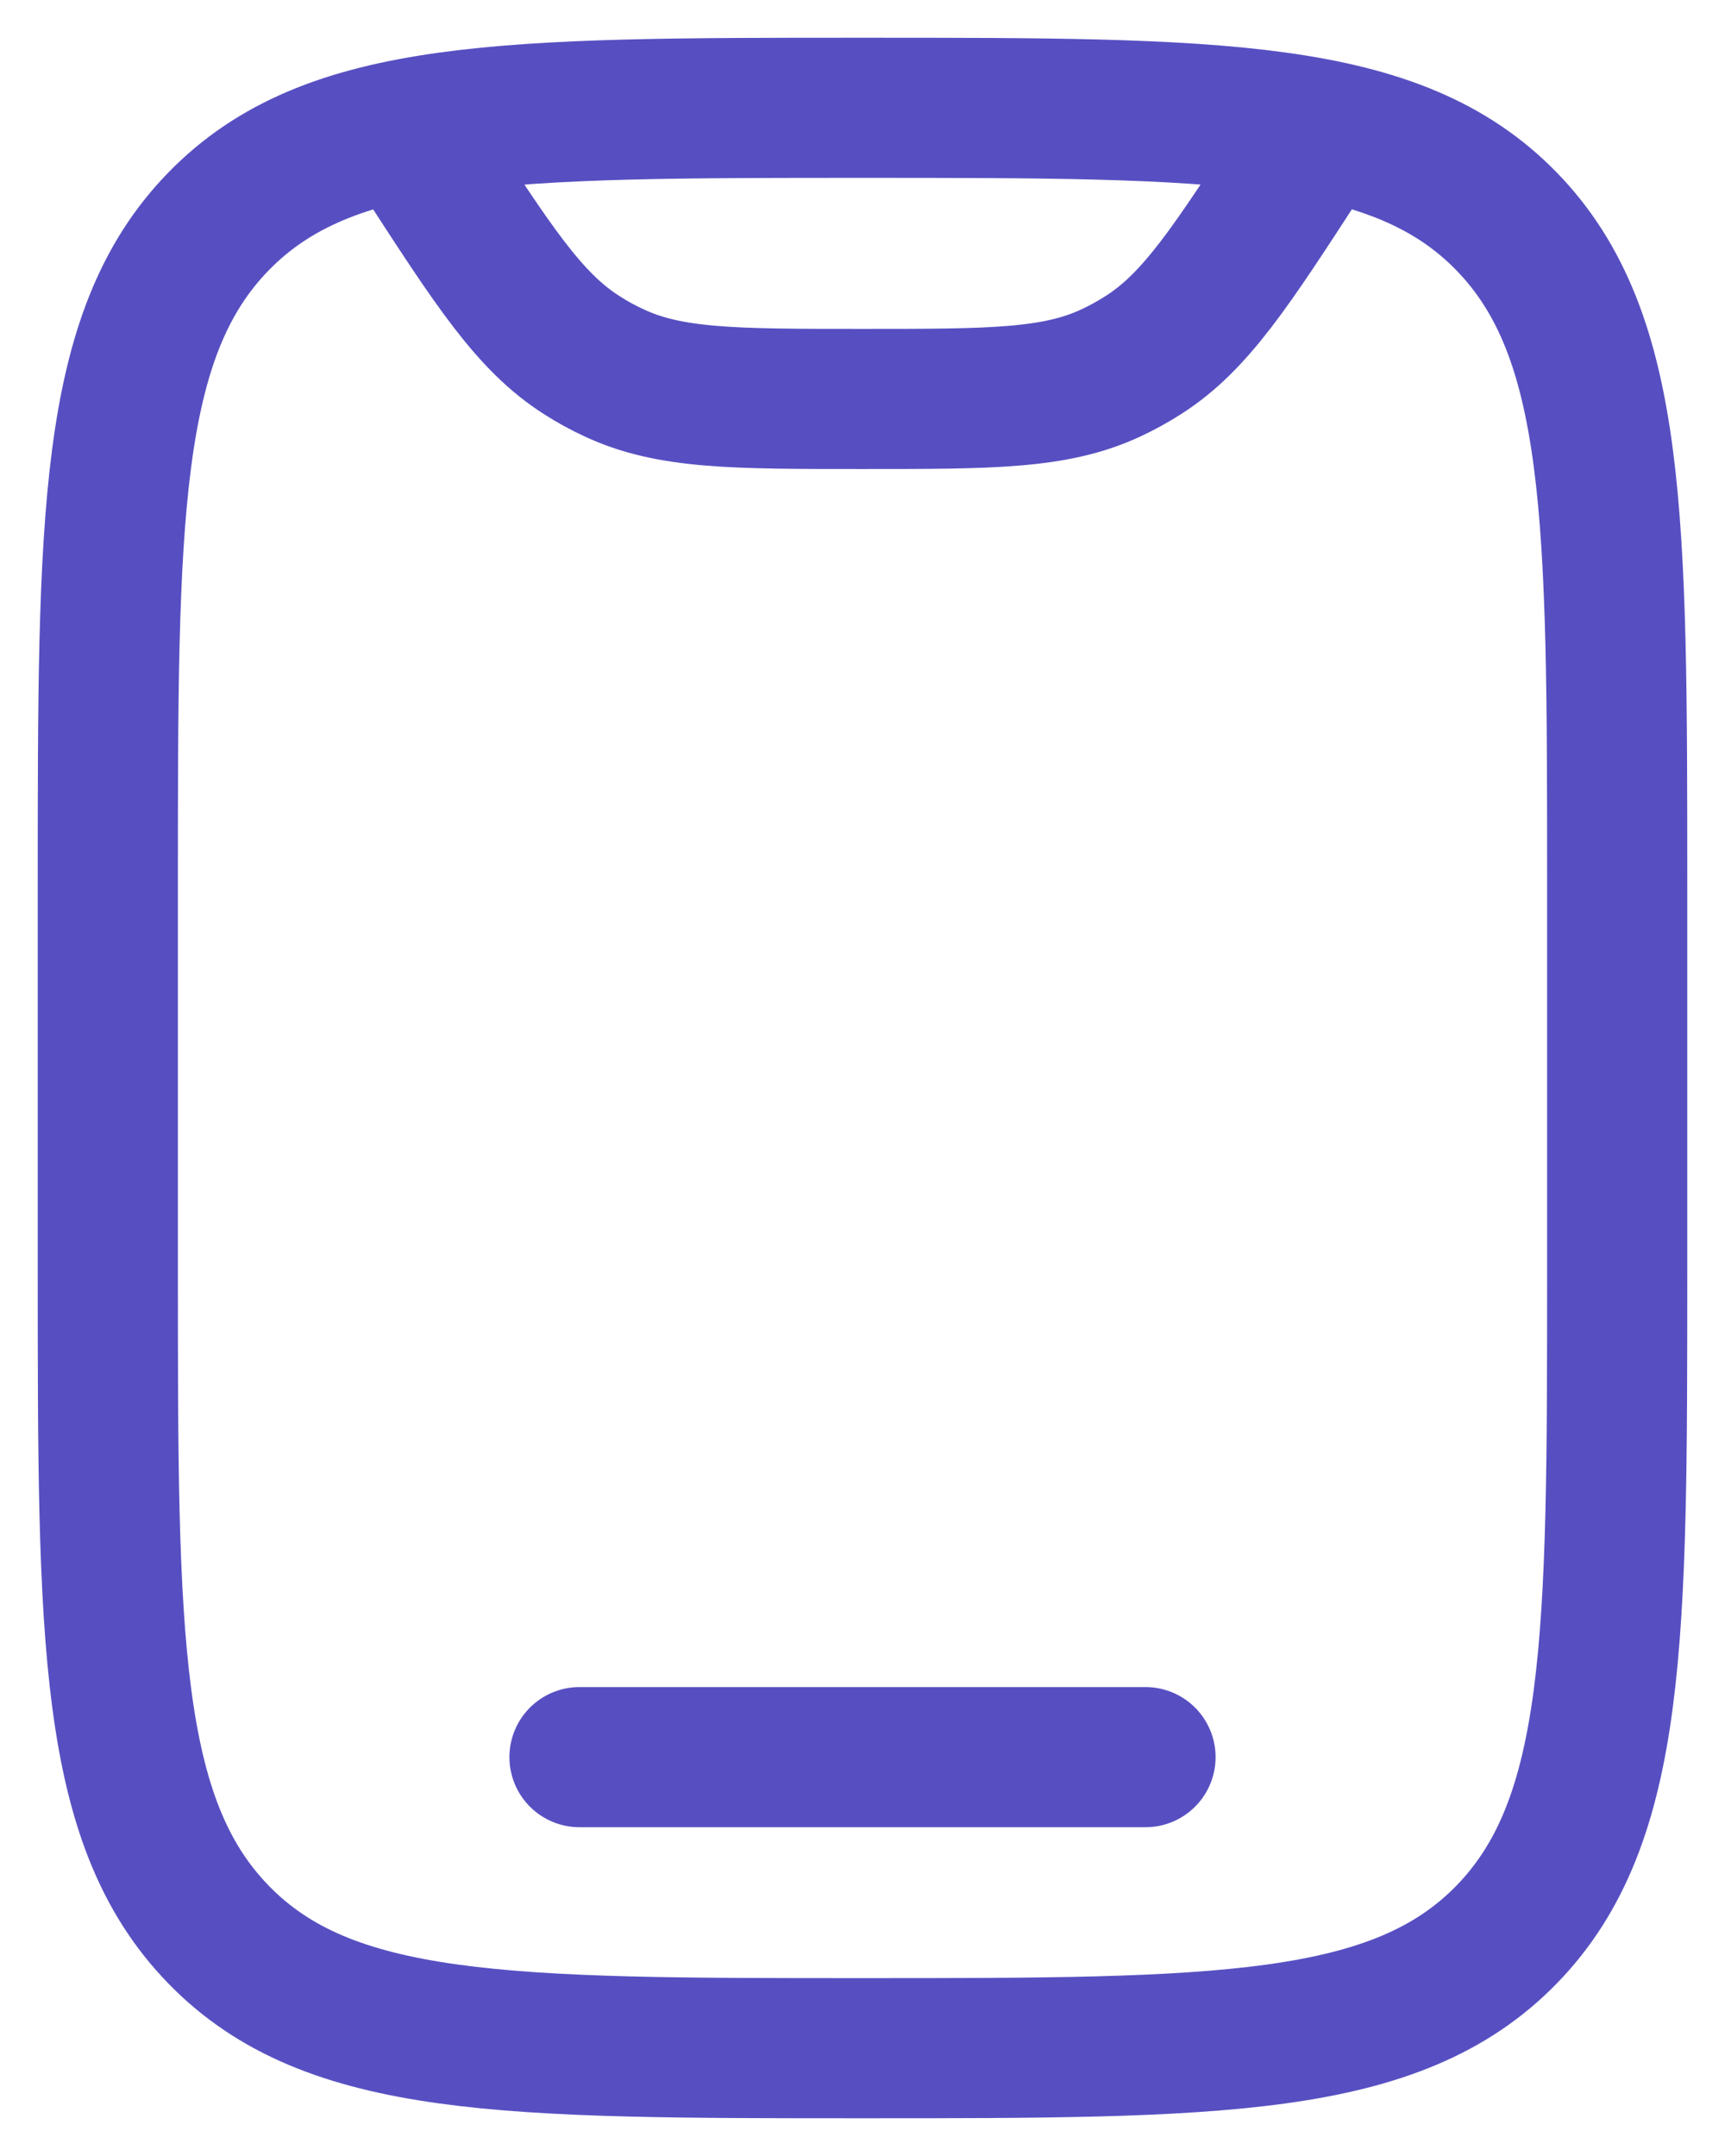 <svg
    width="16"
    height="20"
    viewBox="0 0 16 20"
    fill="none"
    xmlns="http://www.w3.org/2000/svg">
    <path
        d="M10.625 16.3H5.375M12.155 1.34L12.081 1.454C11.419 2.474 11.089 2.985 10.606 3.293C10.509 3.355 10.41 3.41 10.307 3.458C9.789 3.701 9.193 3.701 8 3.701C6.807 3.701 6.212 3.701 5.694 3.458C5.59 3.41 5.49 3.355 5.394 3.293C4.911 2.985 4.58 2.474 3.919 1.454L3.845 1.34M1 8.2C1 4.806 1 3.109 2.026 2.055C3.051 1.001 4.7 1 8 1C11.3 1 12.95 1 13.975 2.055C14.999 3.11 15 4.806 15 8.2V11.8C15 15.194 15 16.891 13.975 17.945C12.949 18.999 11.3 19 8 19C4.7 19 3.05 19 2.026 17.945C1.001 16.89 1 15.194 1 11.8V8.2Z"
        stroke="#574FC1"
        stroke-width="1.3"
        stroke-linecap="round" />
</svg>

